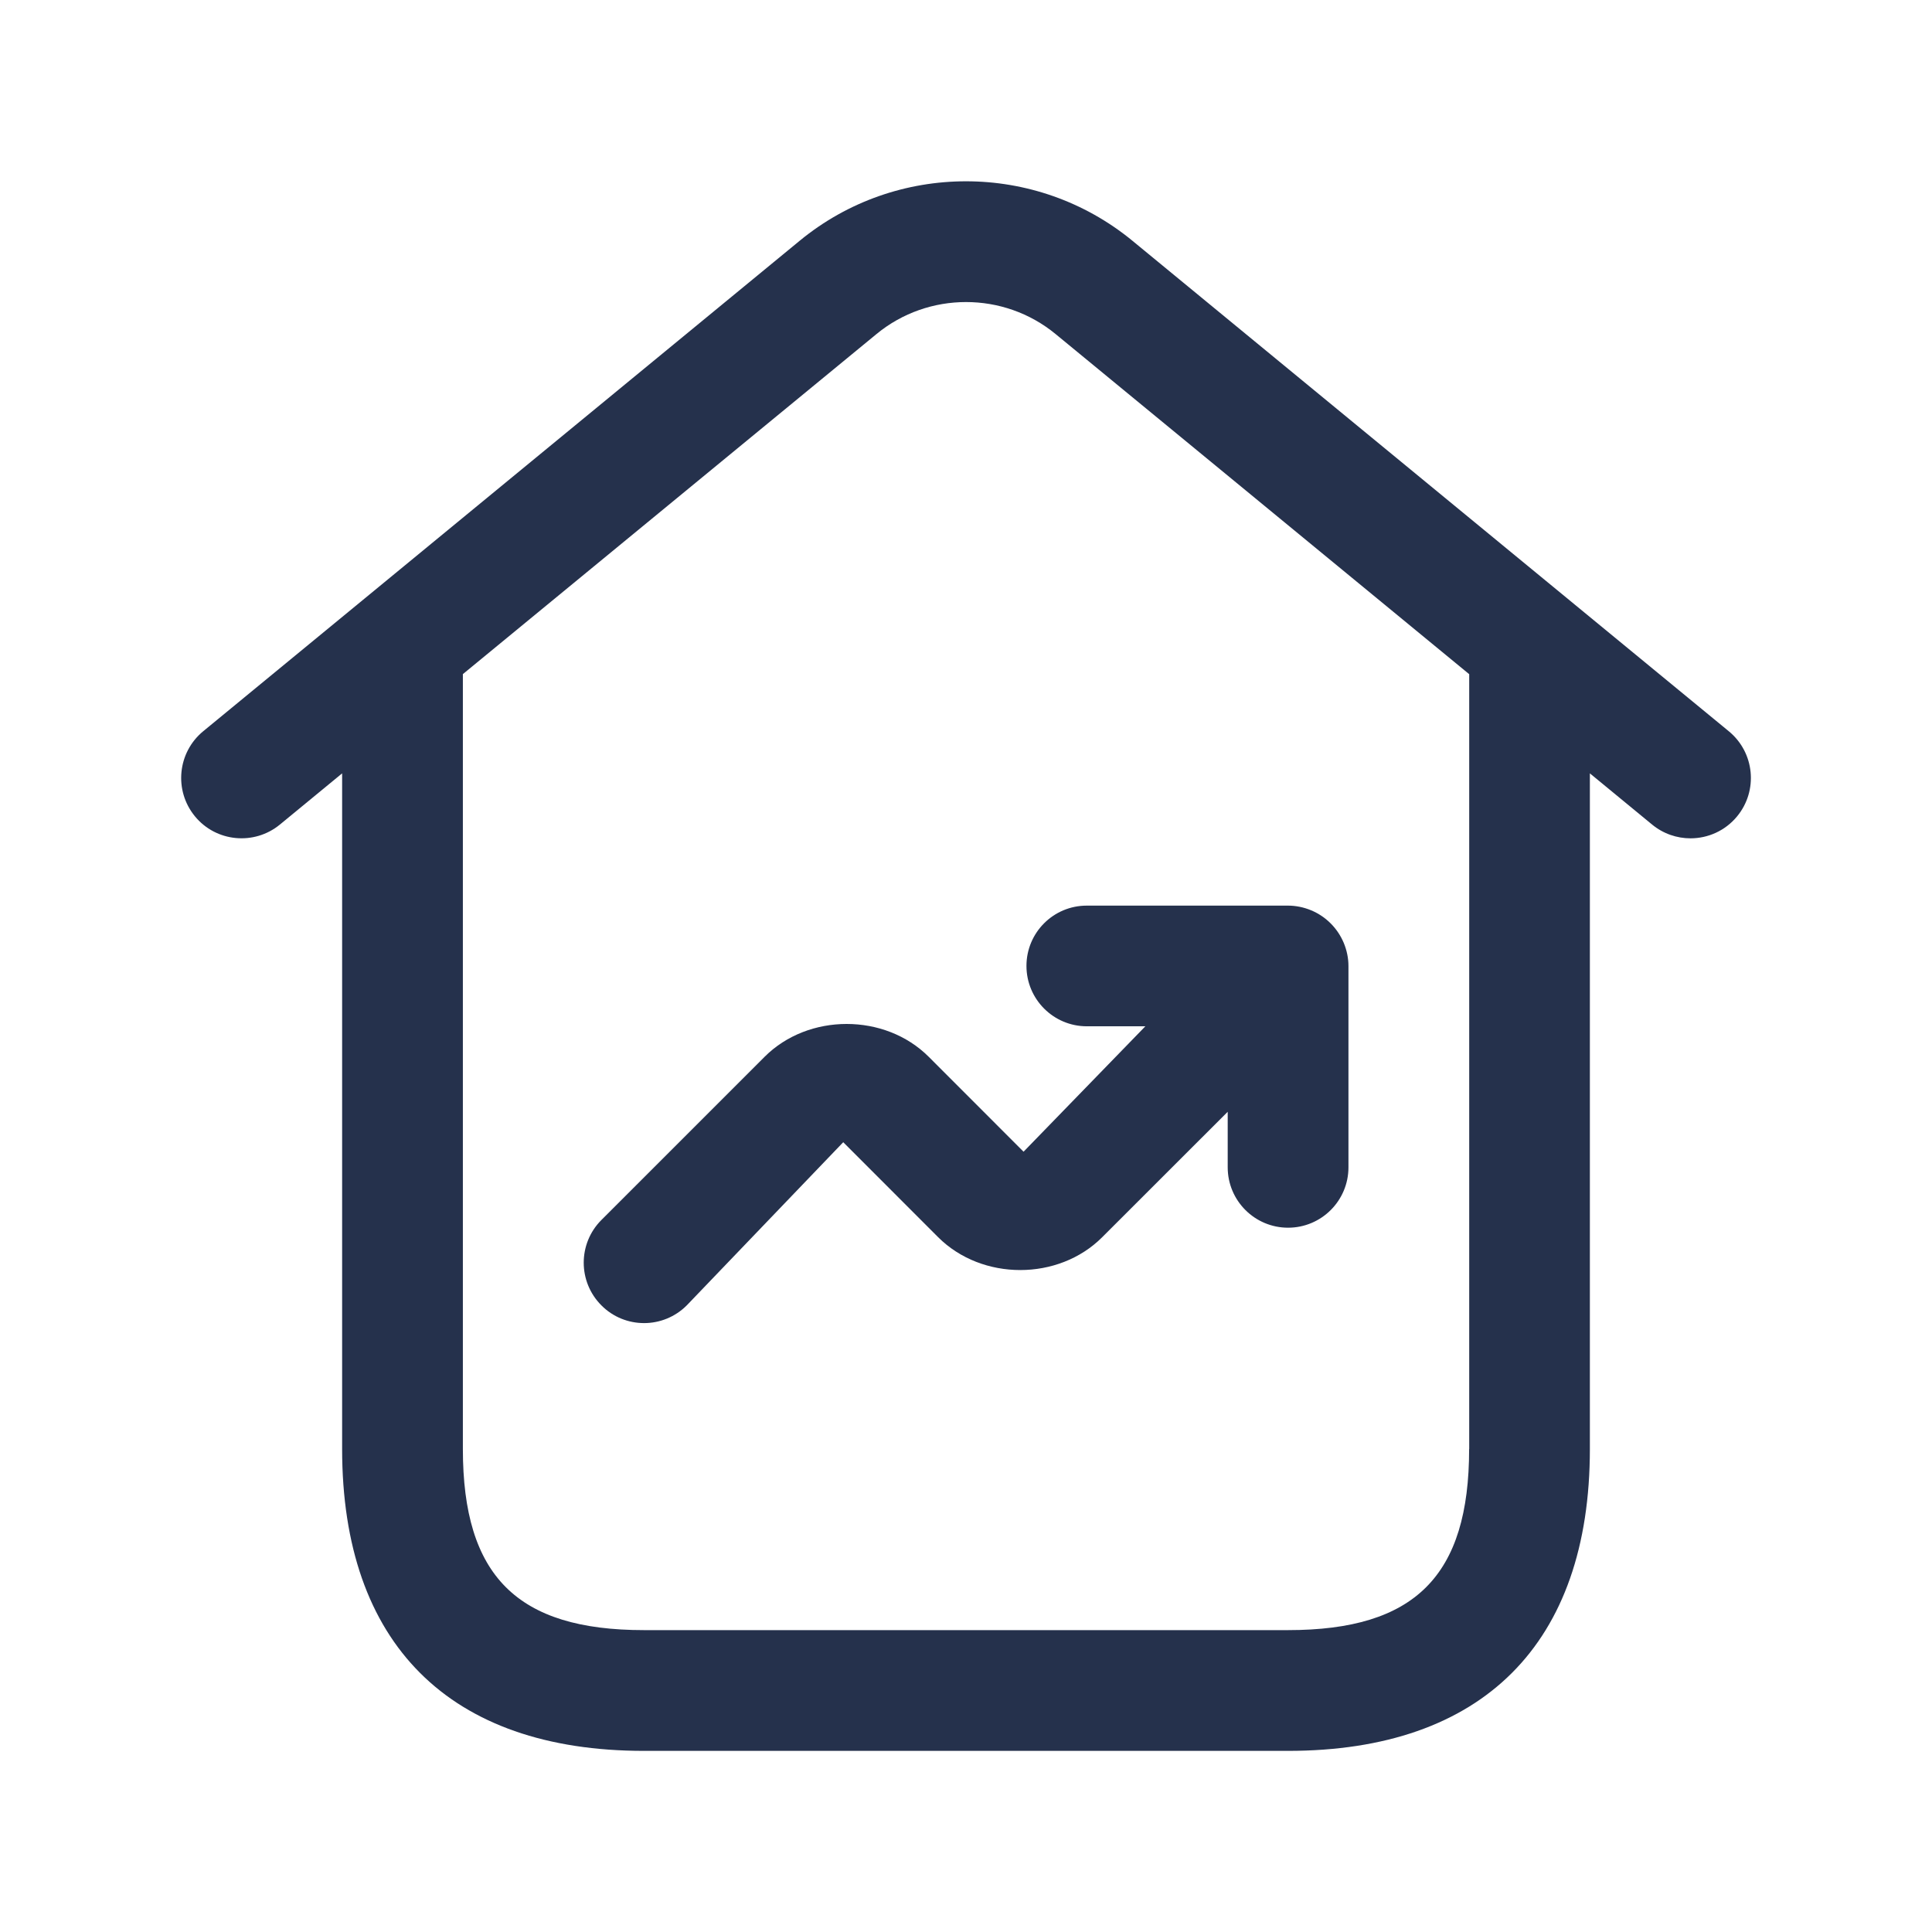 <svg width="24" height="24" viewBox="0 0 24 24" fill="none" xmlns="http://www.w3.org/2000/svg">
<path d="M21.477 9.085L14.065 2.989C12.868 2.007 11.133 2.006 9.936 2.989L2.524 9.084C2.205 9.347 2.158 9.819 2.421 10.14C2.684 10.461 3.158 10.505 3.477 10.243L4.25 9.607V18C4.25 20.418 5.582 21.75 8 21.75H16C18.418 21.75 19.75 20.418 19.75 18V9.607L20.523 10.243C20.663 10.358 20.832 10.414 21 10.414C21.216 10.414 21.431 10.321 21.579 10.141C21.843 9.82 21.796 9.348 21.477 9.085ZM18.25 18C18.25 19.577 17.577 20.25 16 20.25H8C6.423 20.25 5.75 19.577 5.75 18V8.374L10.889 4.149C11.532 3.62 12.469 3.62 13.112 4.149L18.251 8.375V18H18.25ZM13.5 11.25H16C16.098 11.25 16.195 11.27 16.287 11.308C16.47 11.384 16.616 11.53 16.693 11.714C16.731 11.806 16.751 11.903 16.751 12.001V14.501C16.751 14.915 16.415 15.251 16.001 15.251C15.587 15.251 15.251 14.915 15.251 14.501V13.811L13.692 15.369C13.149 15.913 12.199 15.913 11.654 15.369L10.475 14.189L8.531 16.216C8.385 16.362 8.193 16.436 8.001 16.436C7.809 16.436 7.617 16.363 7.471 16.216C7.178 15.923 7.178 15.448 7.471 15.155L9.498 13.128C10.042 12.584 10.993 12.584 11.537 13.128L12.715 14.307L14.228 12.749H13.501C13.087 12.749 12.751 12.413 12.751 11.999C12.751 11.585 13.086 11.25 13.5 11.25Z" fill="#25314C"/>
</svg>

